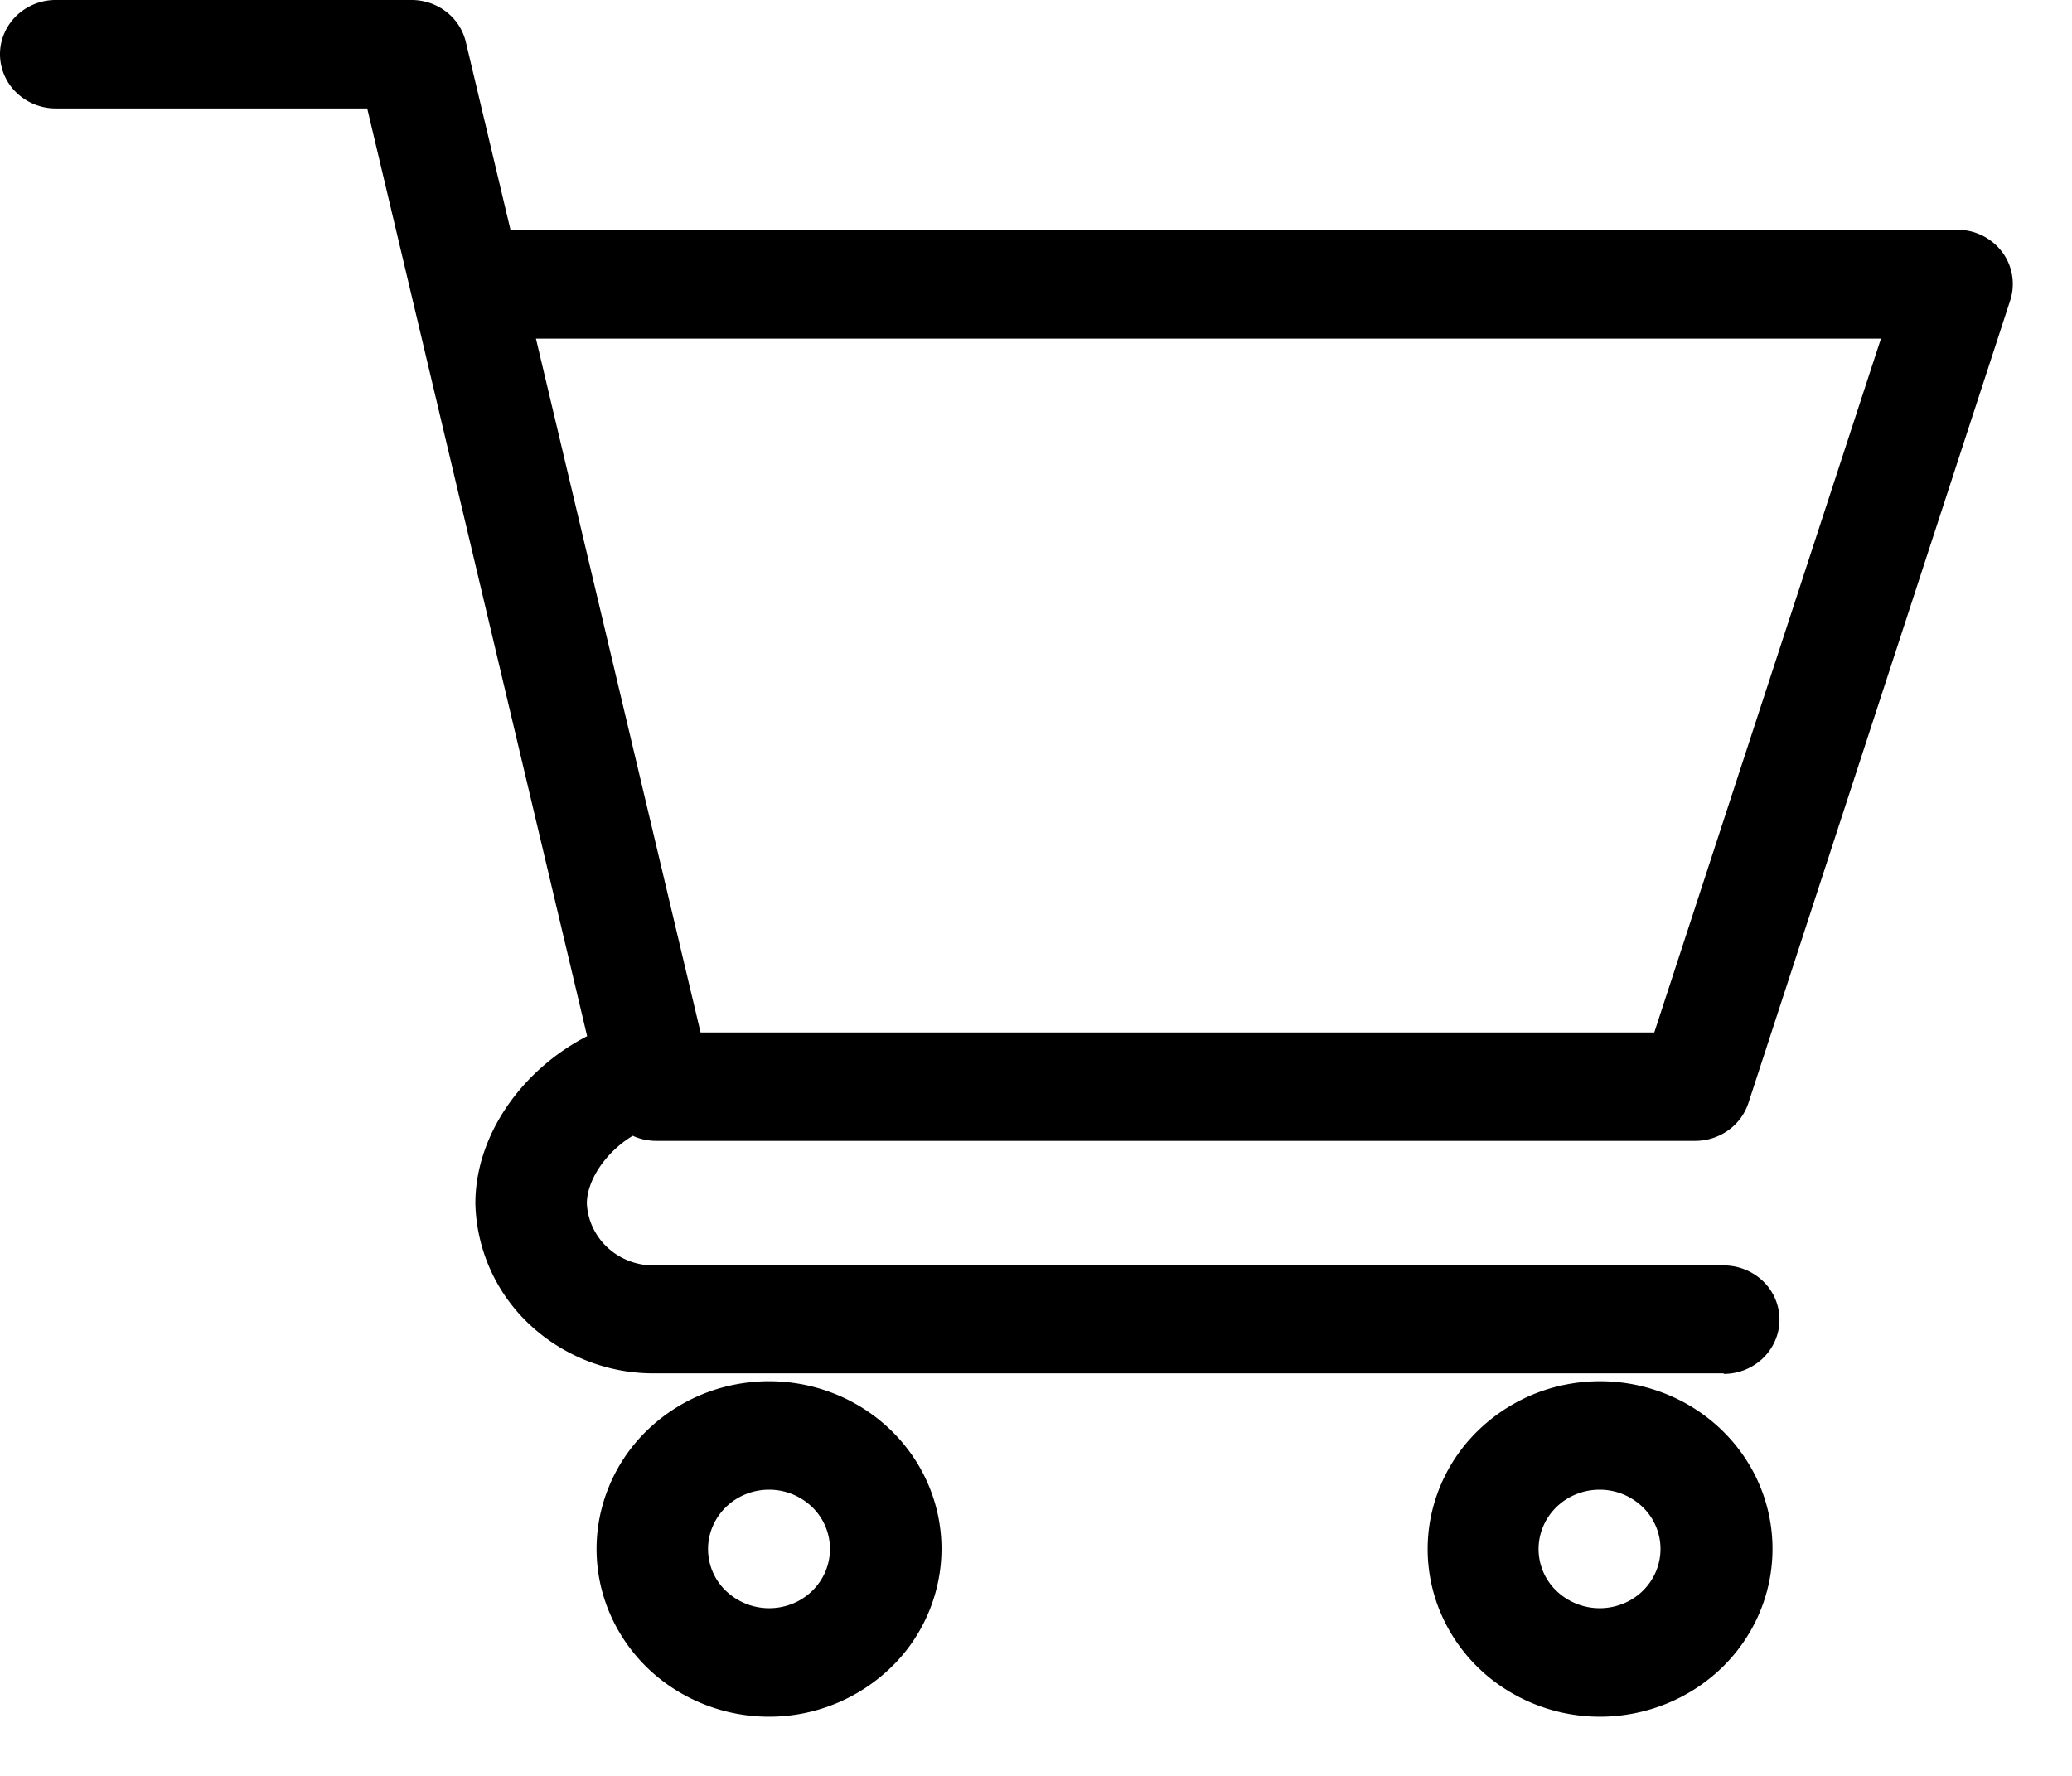 <svg width="35" height="30" xmlns="http://www.w3.org/2000/svg"><path d="M6.953 0c.212 0 .42.07.586.2a.91.91 0 0 1 .33.51l.754 3.171h24.435a.95.95 0 0 1 .761.374.903.903 0 0 1 .138.818l-4.424 13.563a.917.917 0 0 1-.342.46.96.96 0 0 1-.556.177H11.086a.963.963 0 0 1-.398-.086c-.468.283-.775.763-.775 1.143.013.278.135.541.34.736.205.194.479.306.765.311h18.1c.249 0 .488.097.665.268a.903.903 0 0 1 .276.648c0 .243-.1.476-.276.648a.955.955 0 0 1-.666.268V23.2H11.018a3.057 3.057 0 0 1-2.093-.845 2.892 2.892 0 0 1-.895-2.026c0-1.144.778-2.254 1.888-2.825L6.203 1.832H.942a.955.955 0 0 1-.666-.269A.903.903 0 0 1 0 .916C0 .673.1.44.276.268A.955.955 0 0 1 .942 0h6.01Zm24.82 5.72H9.053l2.781 11.721h16.11L31.773 5.72ZM12.992 29a2.973 2.973 0 0 1-1.618-.477 2.852 2.852 0 0 1-1.074-1.27 2.761 2.761 0 0 1-.167-1.638 2.81 2.81 0 0 1 .797-1.451 2.94 2.94 0 0 1 1.492-.776 2.99 2.99 0 0 1 1.683.16c.533.215.988.578 1.308 1.044a2.78 2.78 0 0 1 .491 1.575 2.798 2.798 0 0 1-.854 2.001 2.959 2.959 0 0 1-2.057.832Zm0-3.835c-.203 0-.402.058-.572.168a1.01 1.01 0 0 0-.38.449.976.976 0 0 0 .222 1.092 1.057 1.057 0 0 0 1.123.218c.188-.075.349-.204.462-.369a.983.983 0 0 0-.128-1.264 1.047 1.047 0 0 0-.726-.294ZM27.022 29a2.97 2.97 0 0 1-1.617-.481 2.852 2.852 0 0 1-1.07-1.273 2.762 2.762 0 0 1-.162-1.637 2.81 2.81 0 0 1 .8-1.448 2.94 2.94 0 0 1 1.49-.774 2.99 2.99 0 0 1 1.683.163c.532.214.986.578 1.306 1.043a2.771 2.771 0 0 1 .267 2.659 2.835 2.835 0 0 1-.633.92 2.925 2.925 0 0 1-.948.613 2.989 2.989 0 0 1-1.116.215Zm0-3.835c-.204 0-.403.058-.573.168-.17.11-.302.266-.38.449a.977.977 0 0 0 .222 1.092 1.057 1.057 0 0 0 1.123.218c.188-.075.35-.204.462-.369a.982.982 0 0 0-.128-1.264 1.047 1.047 0 0 0-.726-.294Z"/></svg>